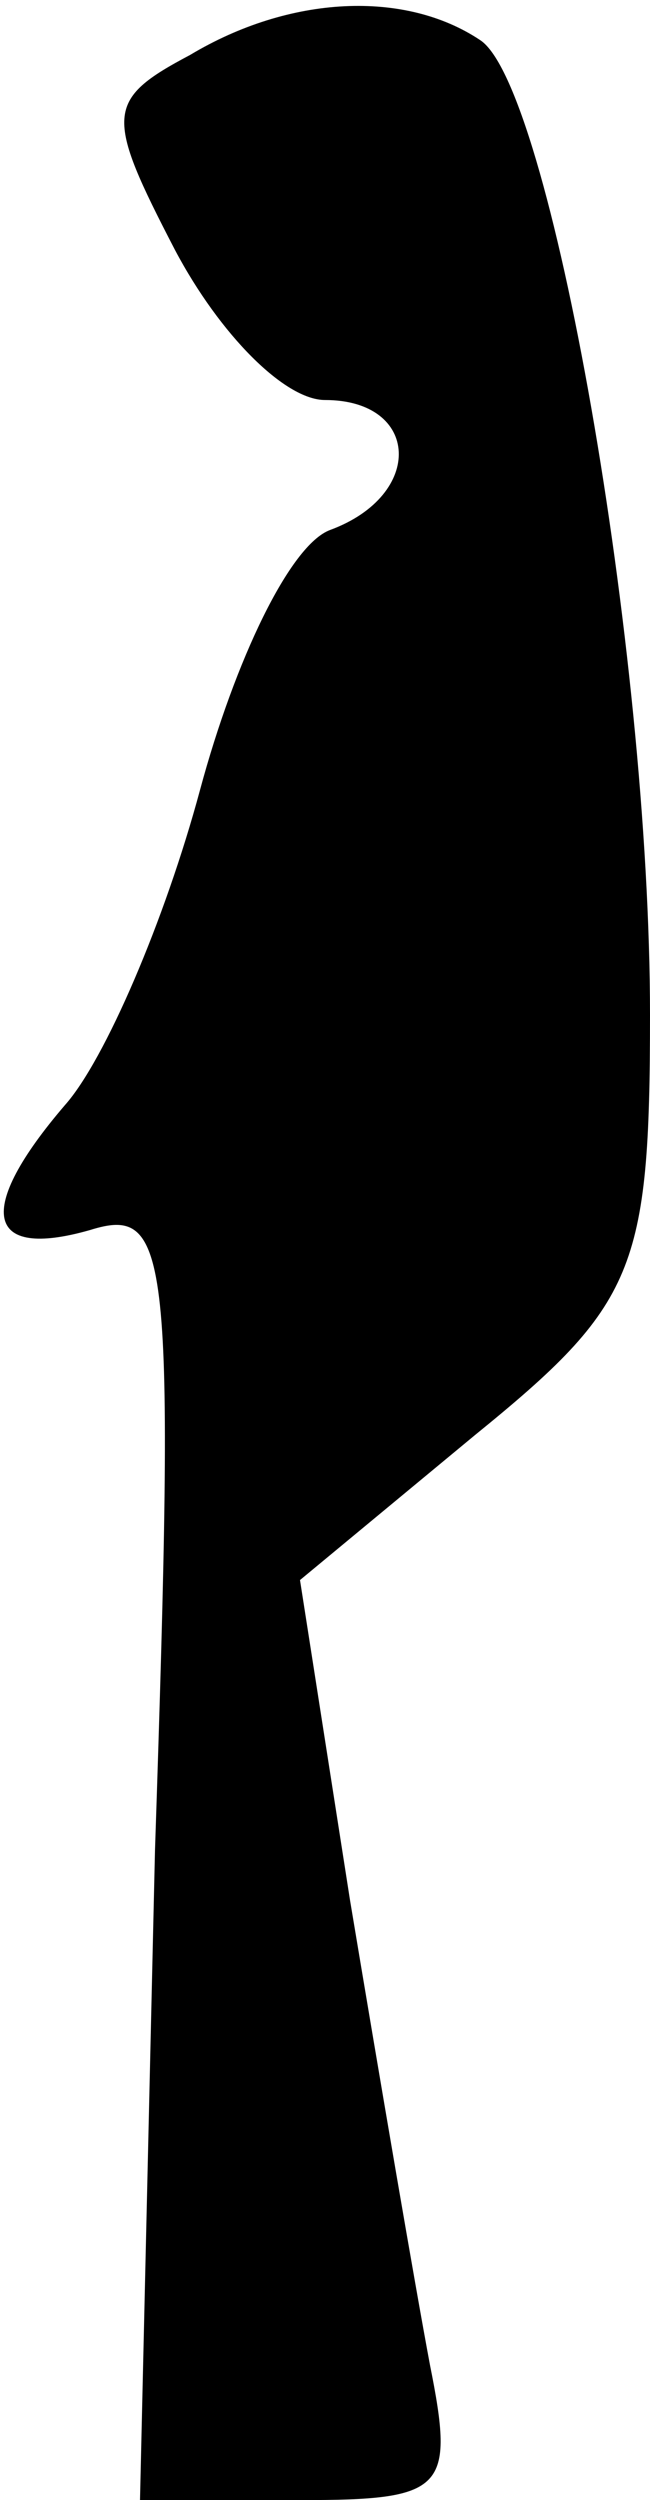 <?xml version="1.0" standalone="no"?>
<!DOCTYPE svg PUBLIC "-//W3C//DTD SVG 20010904//EN"
 "http://www.w3.org/TR/2001/REC-SVG-20010904/DTD/svg10.dtd">
<svg version="1.0" xmlns="http://www.w3.org/2000/svg"
 width="13pt" height="50pt" viewBox="0 0 13 50"
 preserveAspectRatio="xMidYMid meet">
<g transform="translate(0,50) scale(0.1,-0.1)"
fill="#000000" stroke="none">
<path fill="#000000" stroke="none" d="M38 489 c-17 -9 -17 -12 -3 -39 9 -17
22 -30 30 -30 19 0 20 -19 1 -26 -8 -3 -19 -26 -26 -52 -7 -26 -19 -54 -27
-63 -18 -21 -16 -31 5 -25 16 5 17 -4 13 -124 l-3 -130 32 0 c29 0 31 2 26 27
-3 16 -10 57 -16 93 l-10 64 35 29 c32 26 35 33 35 84 0 73 -20 186 -34 195
-15 10 -38 9 -58 -3z"/>
</g>
</svg>
